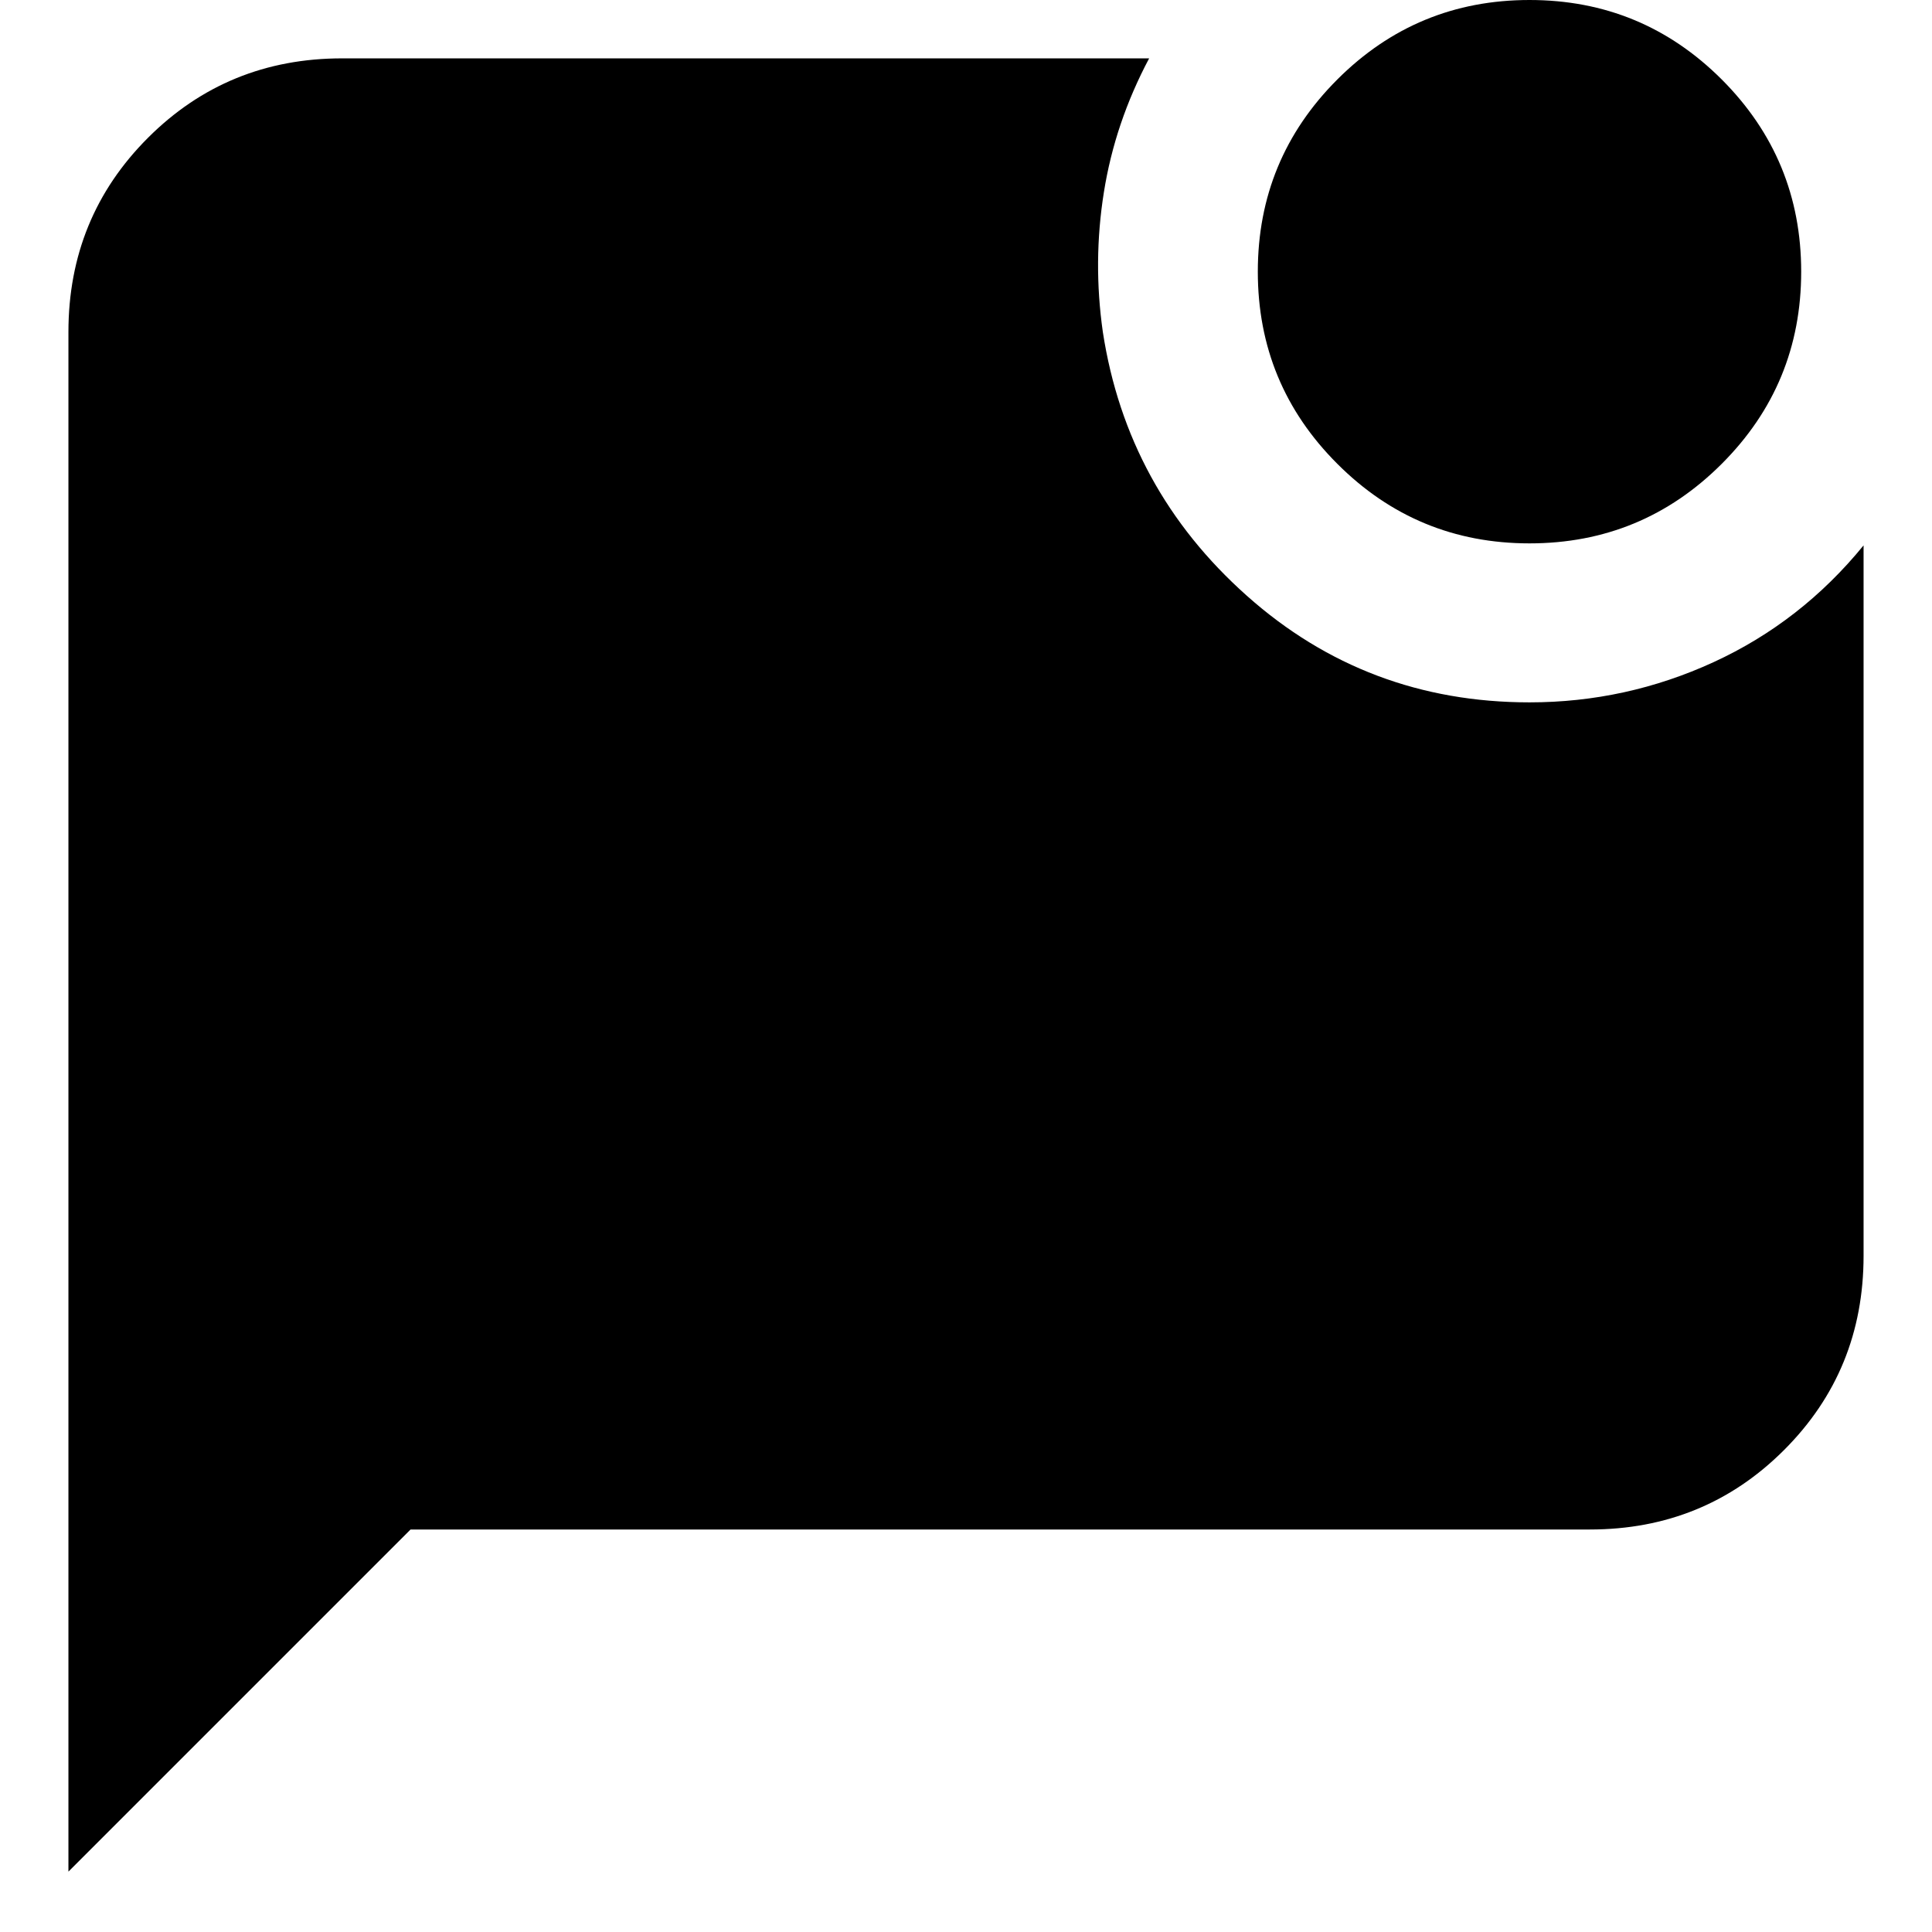 <svg xmlns="http://www.w3.org/2000/svg" height="24" width="24"><path d="M19 6.75Q17.6 6.75 16.613 5.762Q15.625 4.775 15.625 3.375Q15.625 1.975 16.613 0.987Q17.6 0 19 0Q20.4 0 21.388 0.987Q22.375 1.975 22.375 3.375Q22.375 4.775 21.388 5.762Q20.4 6.75 19 6.75ZM0.85 23.25V4.125Q0.85 2.7 1.838 1.712Q2.825 0.725 4.25 0.725H14.275Q13.85 1.525 13.713 2.387Q13.575 3.25 13.7 4.125Q14 6.075 15.488 7.4Q16.975 8.725 19 8.725Q20.2 8.725 21.288 8.225Q22.375 7.725 23.15 6.775V15.6Q23.15 17.025 22.163 18.012Q21.175 19 19.75 19H5.1Z"/></svg>